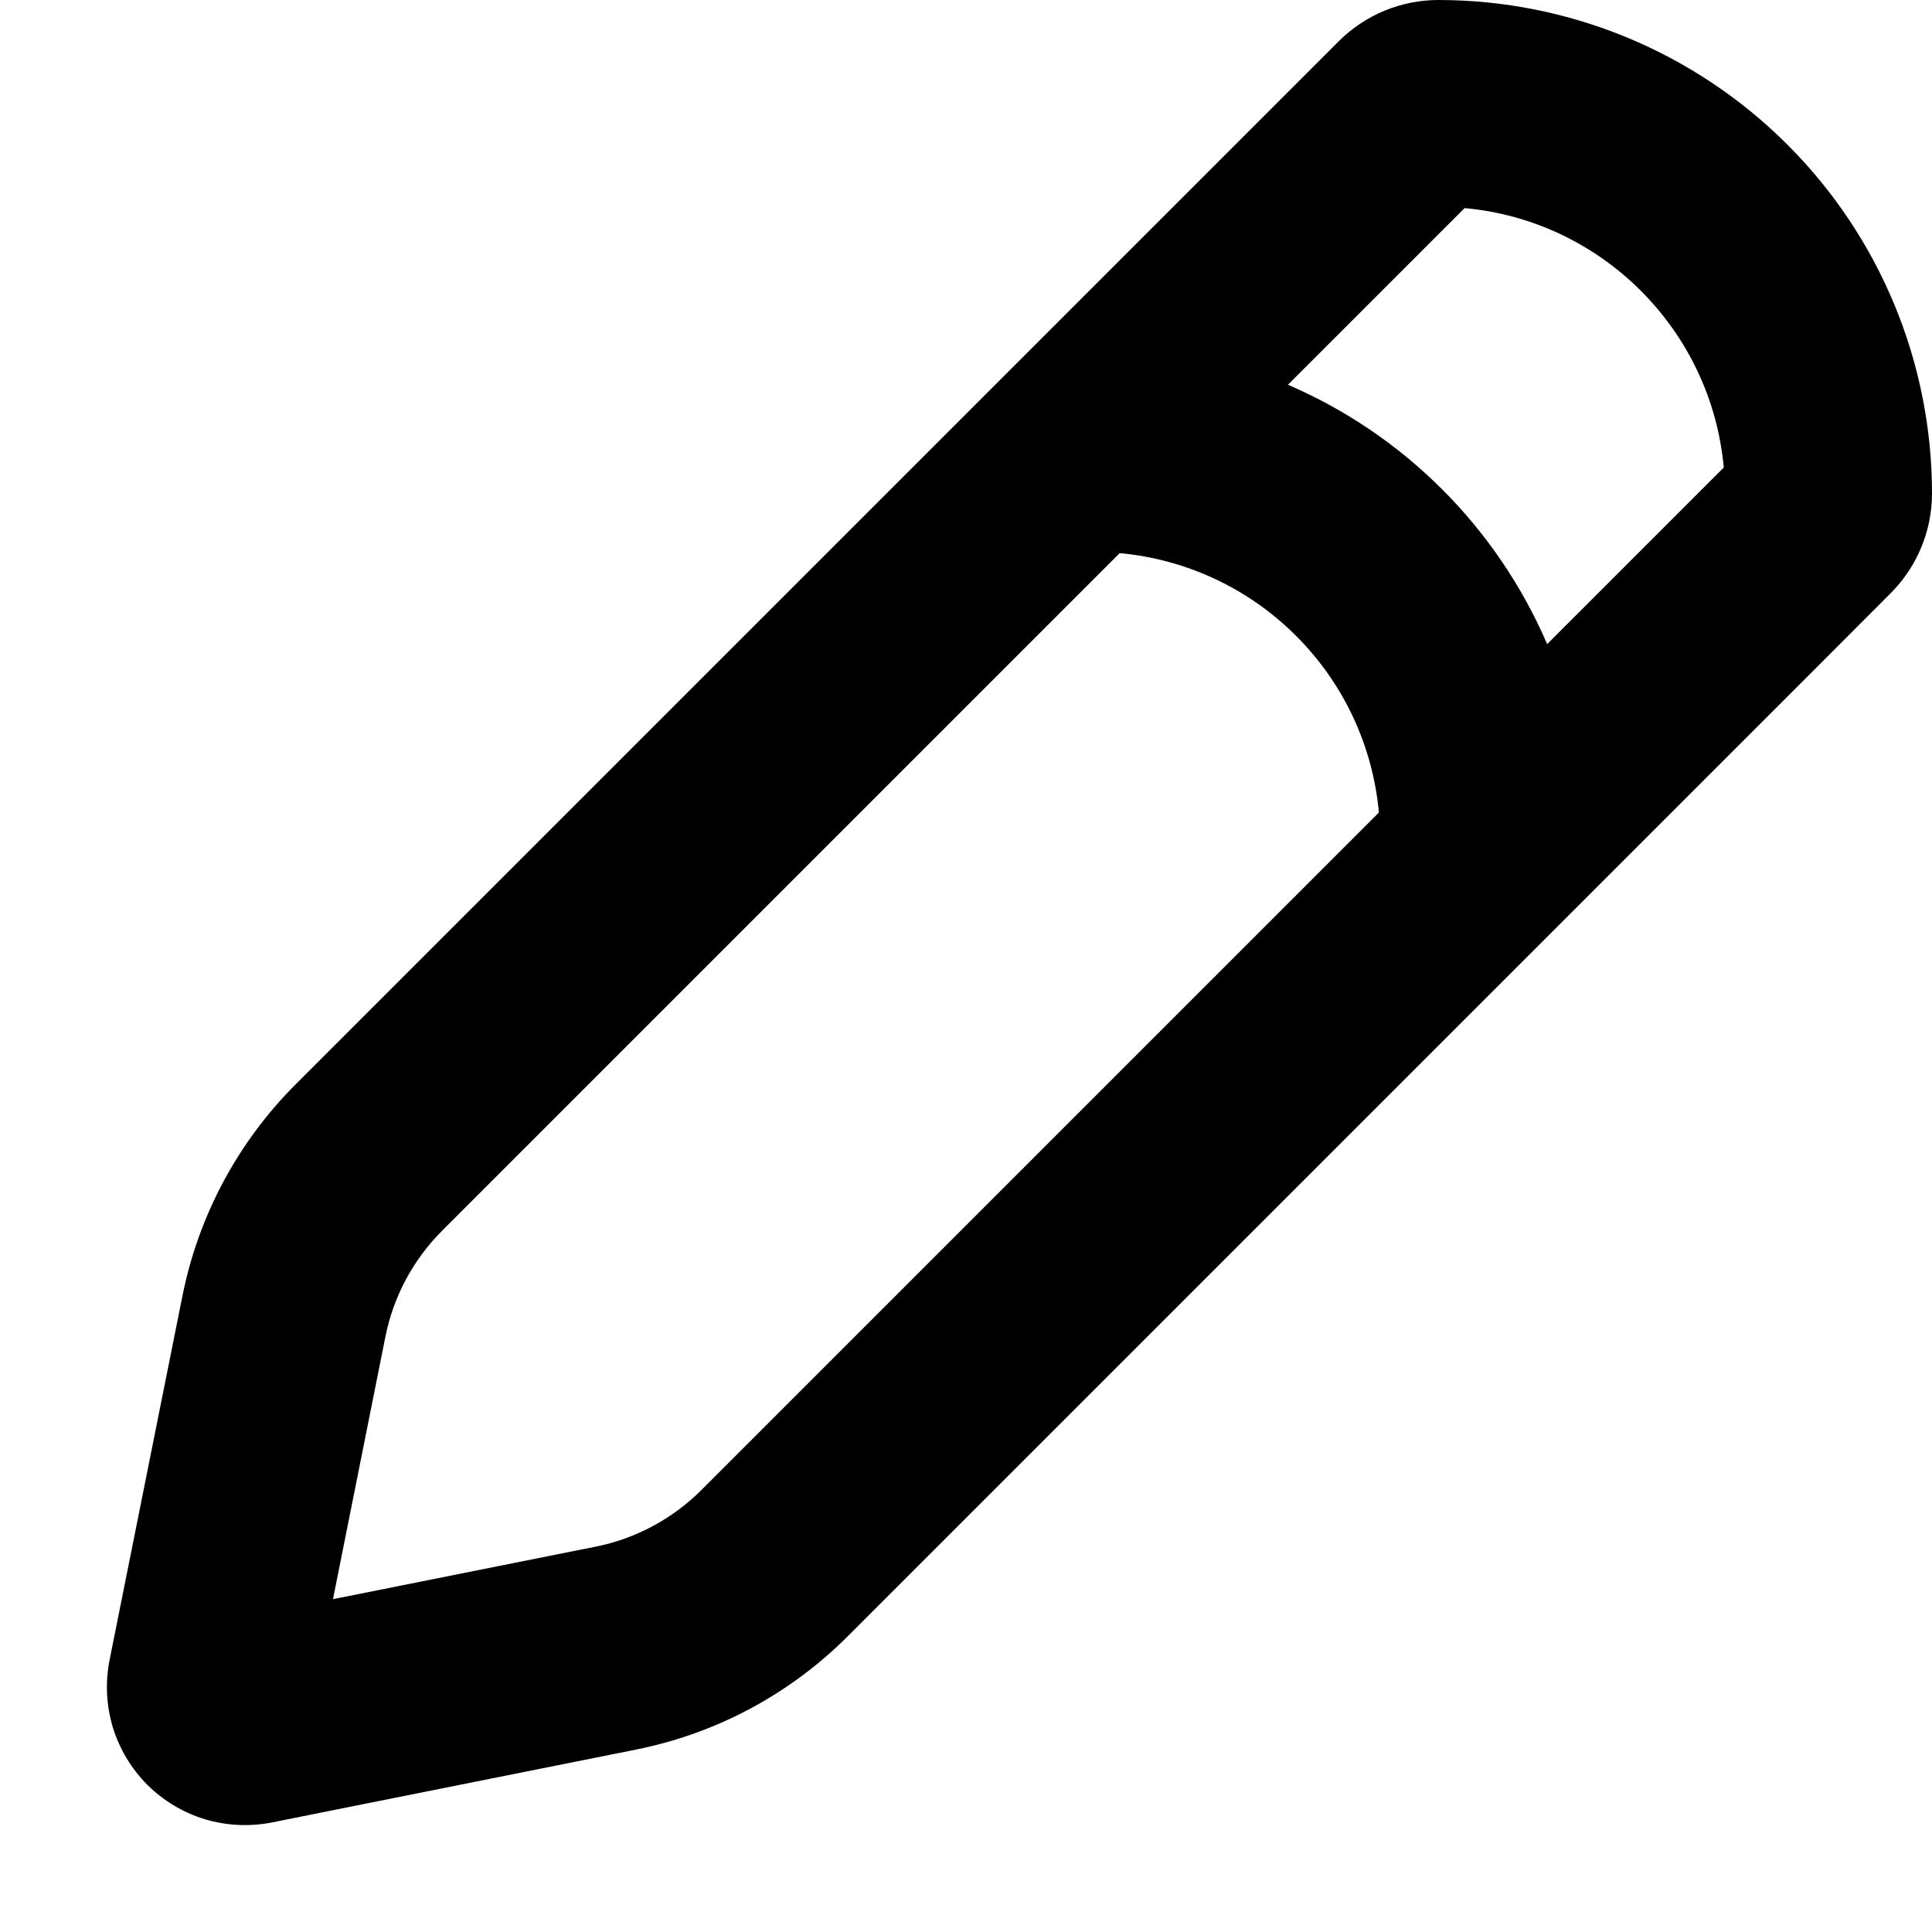 <svg width="14" height="14" viewBox="0 0 14 14" fill="none" xmlns="http://www.w3.org/2000/svg">
<path fill-rule="evenodd" clip-rule="evenodd" d="M10.423 0C11.372 0 12.281 0.377 12.952 1.048C13.623 1.718 14 2.628 14 3.577C14 3.847 13.892 4.107 13.7 4.299L13.172 4.828L11.201 6.799L6.142 11.858C5.723 12.277 5.19 12.562 4.609 12.678L1.971 13.206C1.81 13.238 1.643 13.23 1.485 13.183C1.327 13.135 1.184 13.049 1.067 12.933C0.951 12.816 0.865 12.673 0.817 12.515C0.77 12.357 0.762 12.191 0.794 12.029L1.322 9.391C1.438 8.81 1.723 8.277 2.142 7.858L7.201 2.799L9.701 0.299C9.892 0.108 10.152 0 10.423 0ZM8.113 4.009L3.203 8.919C2.994 9.128 2.851 9.395 2.793 9.685L2.413 11.588L4.315 11.208C4.606 11.15 4.872 11.007 5.082 10.798L9.992 5.888C9.948 5.404 9.736 4.951 9.392 4.608C9.049 4.264 8.596 4.052 8.112 4.008L8.113 4.009ZM11.211 4.667C10.848 3.824 10.176 3.151 9.333 2.788L10.613 1.508C11.608 1.598 12.401 2.392 12.491 3.388L11.211 4.668V4.667Z" fill="black"/>
</svg>
